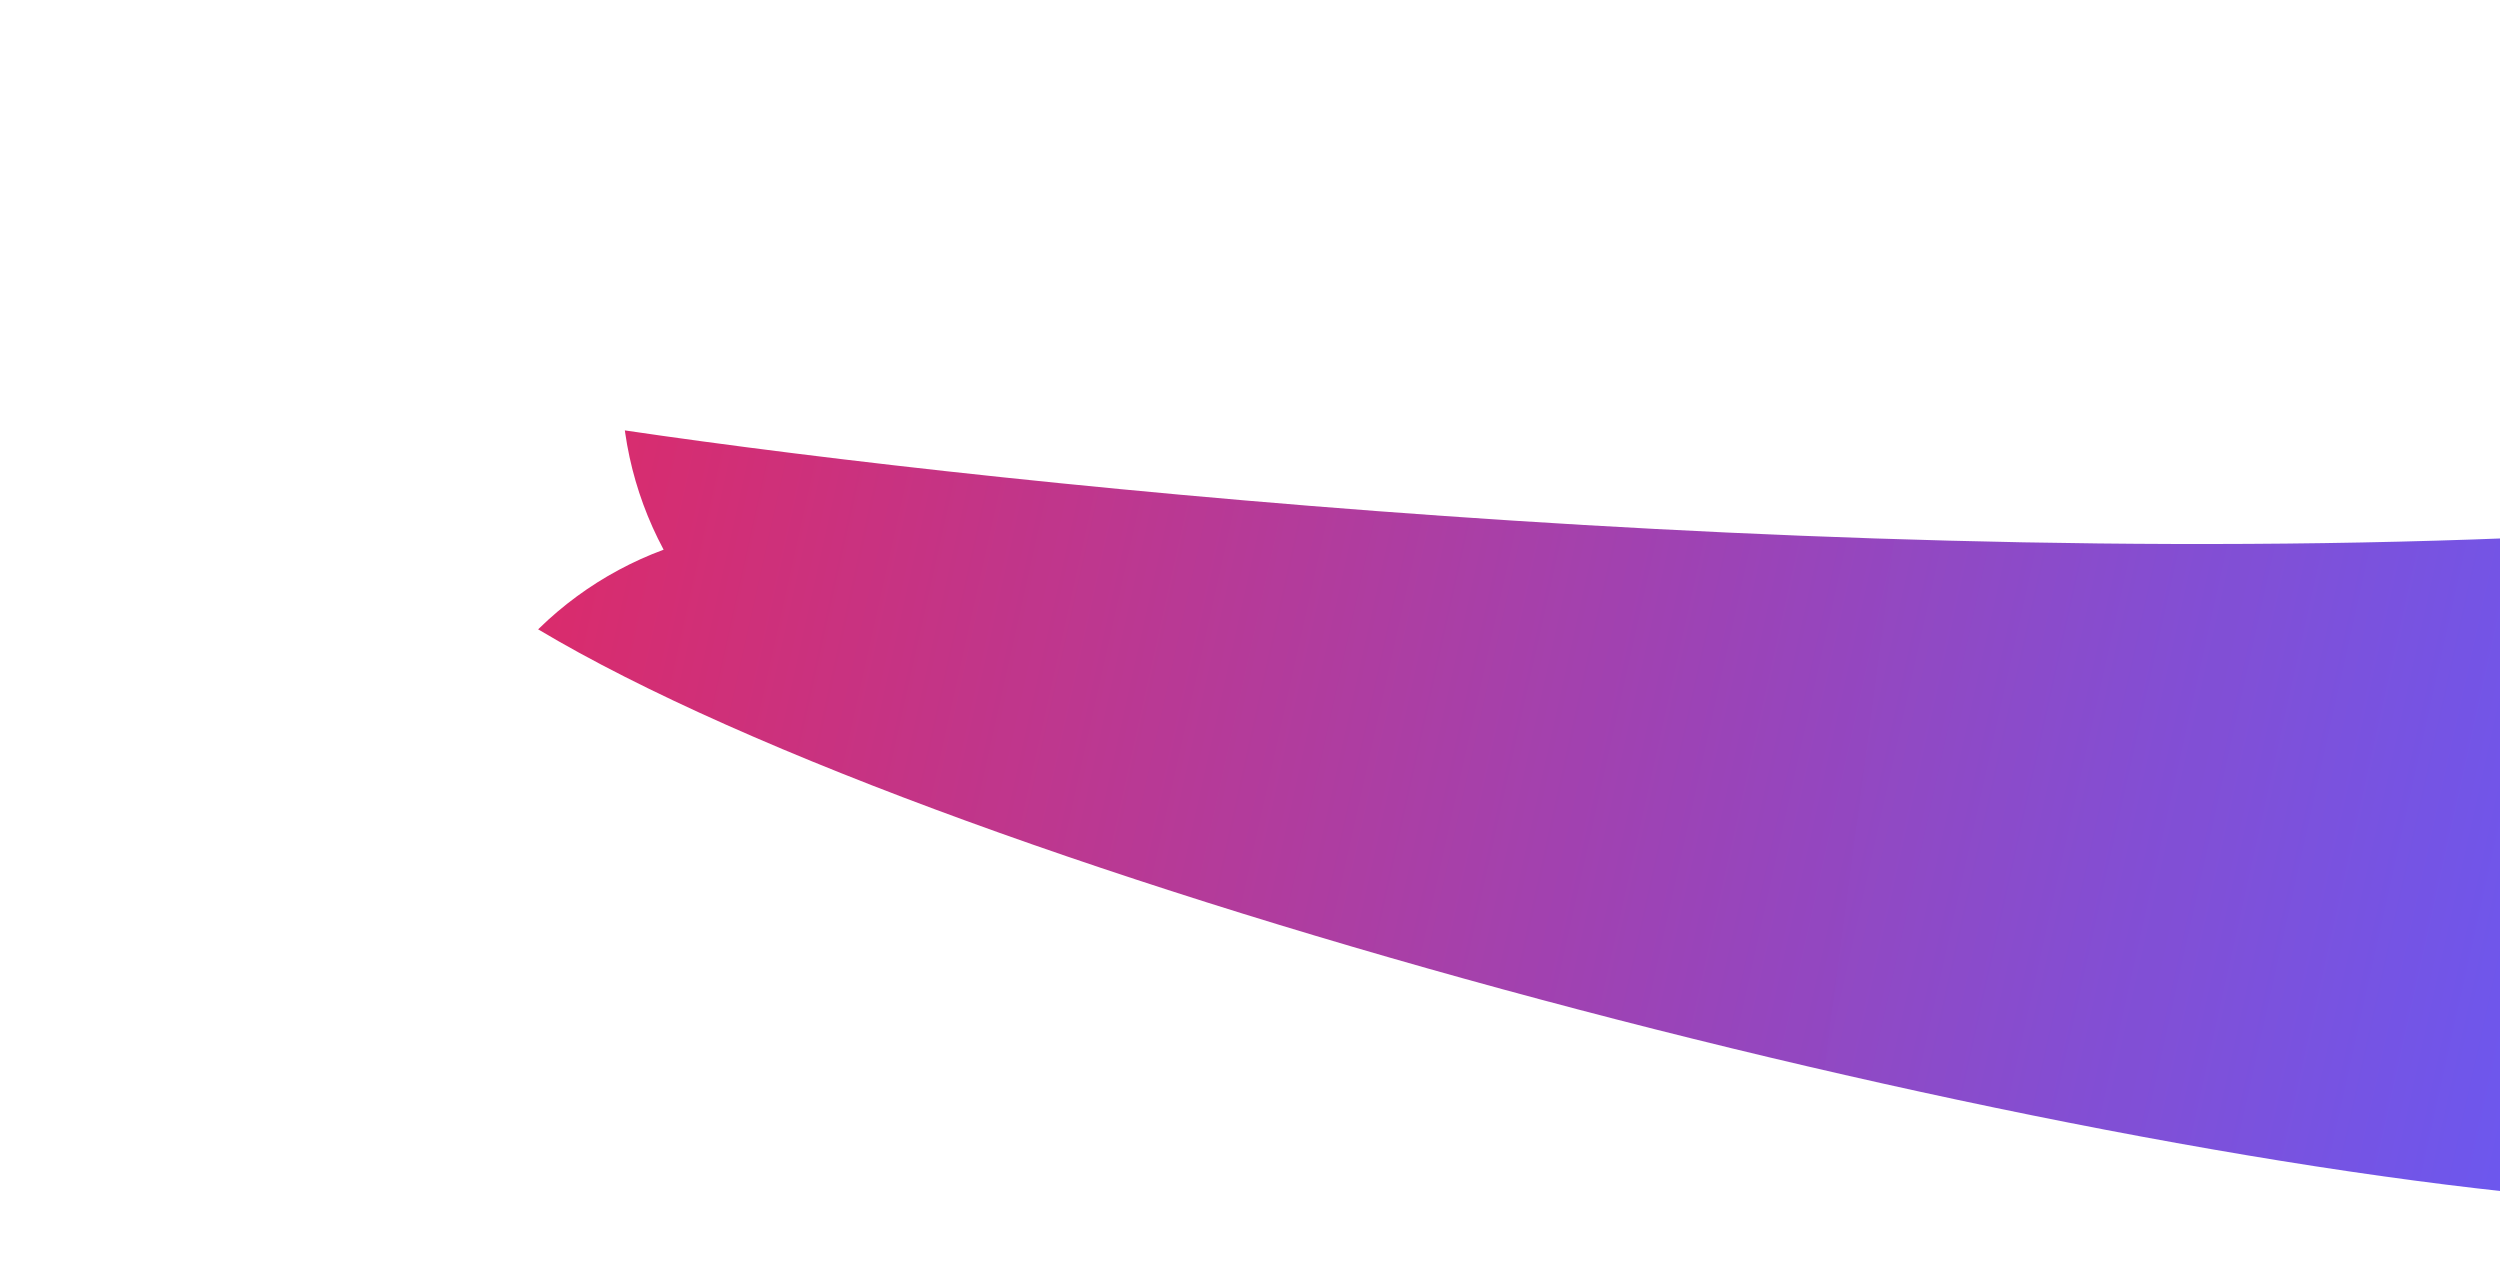 <svg width="1440" height="733" viewBox="0 0 1440 733" fill="none" xmlns="http://www.w3.org/2000/svg">
<path d="M1509.77 306.874C1059.54 332.459 542.14 276.192 339.718 244.861C249.419 233.68 114.804 240.181 298.733 355.626C528.645 499.932 1176.89 670.37 1509.77 692.211C1842.64 714.052 2072.55 274.892 1509.77 306.874Z" fill="url(#paint0_linear_44_153)"/>
<g filter="url(#filter0_b_44_153)">
<path d="M1476.77 271.277C1026.54 304.787 509.14 231.093 306.718 190.057C216.419 175.413 81.804 183.927 265.733 335.129C495.645 524.133 1143.89 747.361 1476.77 775.967C1809.64 804.573 2039.55 229.39 1476.77 271.277Z" fill="url(#paint1_linear_44_153)" fill-opacity="0.2"/>
</g>
<path d="M359.85 191.772C359.927 191.801 360.001 191.821 360.078 191.85L360.114 191.864C360.104 191.933 360.091 192.009 360.088 192.08L360.039 192.062C359.374 196.741 358.876 201.428 358.546 206.097C355.784 244.844 364.304 283.071 382.16 316.458C382.186 316.516 382.215 316.568 382.244 316.619C346.68 329.786 314.912 352.799 291.265 383.699C288.419 387.414 285.687 391.254 283.084 395.2L282.985 395.163C276.398 405.102 270.621 415.744 265.75 427.044C240.126 408.613 221.41 382.767 211.526 353.733C164.045 317.046 128.773 267.869 108.725 212.889C160.169 184.993 219.178 171.532 279.052 175.506C305.687 160.323 336.808 153.356 368.198 156.524C364.312 168.189 361.551 179.982 359.85 191.772Z" fill="white"/>
<defs>
<filter id="filter0_b_44_153" x="104" y="115" width="1784" height="732" filterUnits="userSpaceOnUse" color-interpolation-filters="sRGB">
<feFlood flood-opacity="0" result="BackgroundImageFix"/>
<feGaussianBlur in="BackgroundImageFix" stdDeviation="35"/>
<feComposite in2="SourceAlpha" operator="in" result="effect1_backgroundBlur_44_153"/>
<feBlend mode="normal" in="SourceGraphic" in2="effect1_backgroundBlur_44_153" result="shape"/>
</filter>
<linearGradient id="paint0_linear_44_153" x1="207.269" y1="271.772" x2="1620.57" y2="586.726" gradientUnits="userSpaceOnUse">
<stop stop-color="#E5255E"/>
<stop offset="1" stop-color="#5C5BFF"/>
</linearGradient>
<linearGradient id="paint1_linear_44_153" x1="448" y1="319" x2="1441.97" y2="450.686" gradientUnits="userSpaceOnUse">
<stop stop-color="white" stop-opacity="0.03"/>
<stop offset="1" stop-color="white" stop-opacity="0.06"/>
</linearGradient>
</defs>
</svg>
